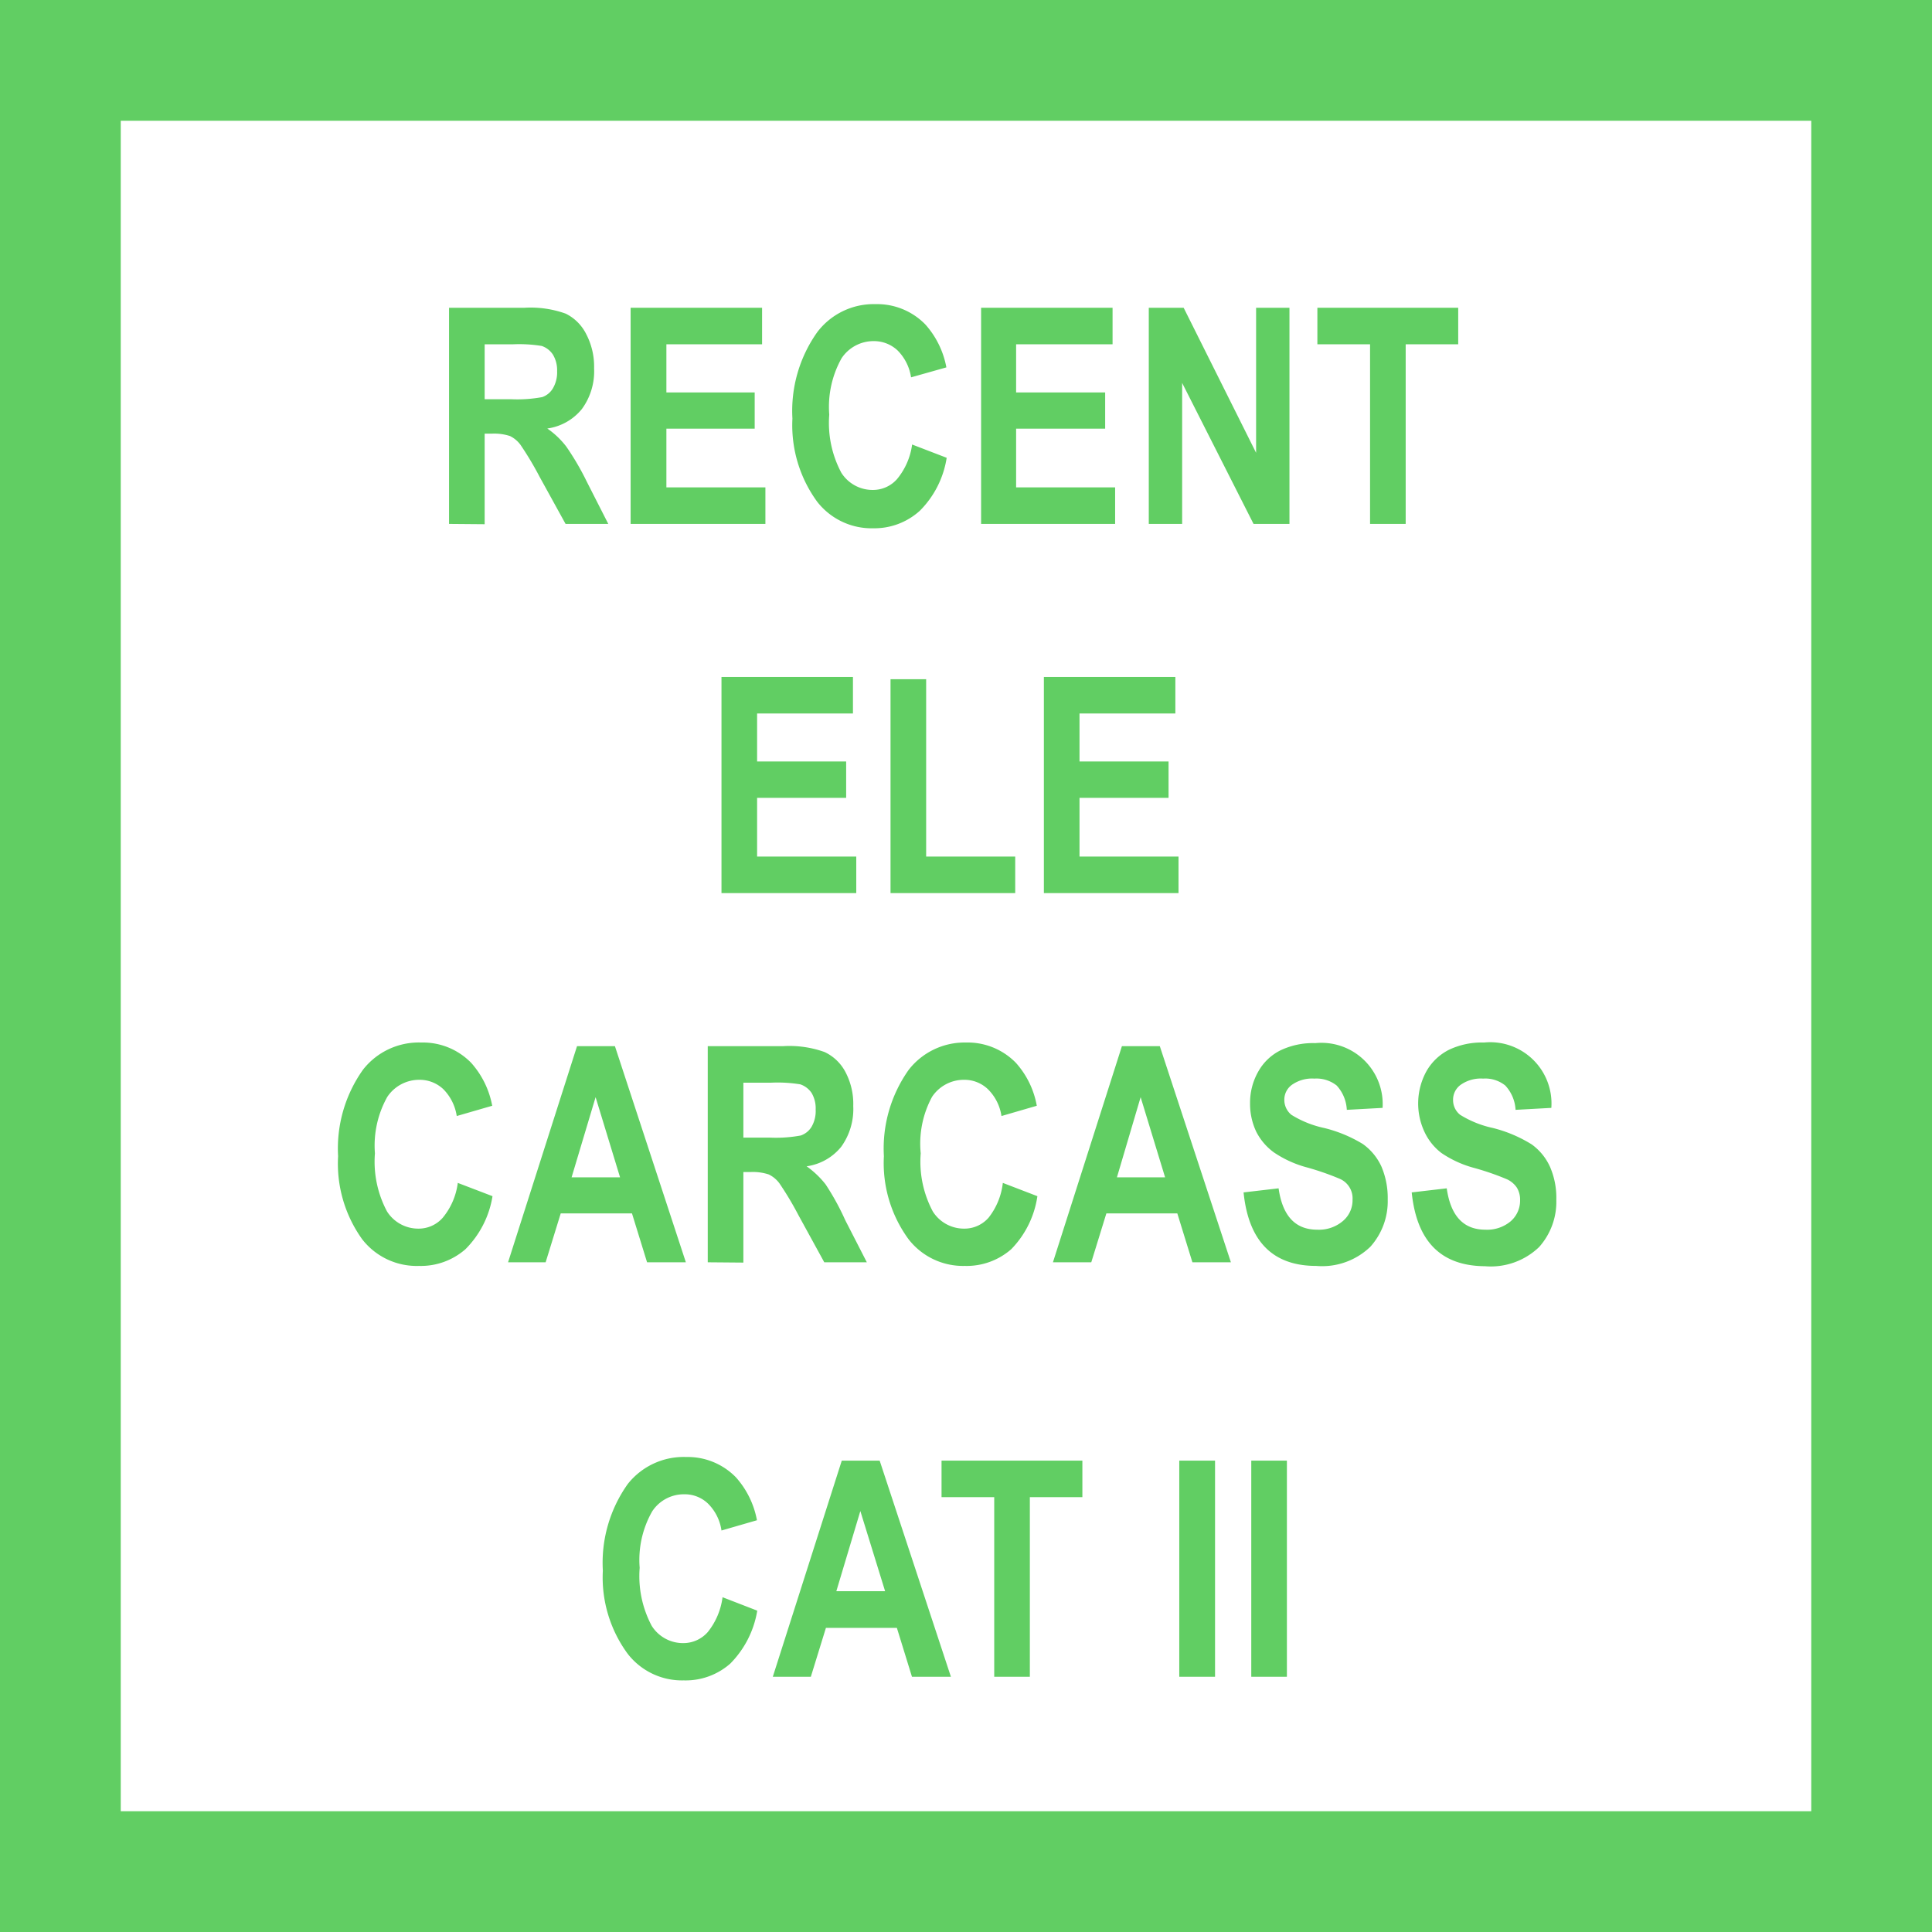 <?xml version="1.0" encoding="UTF-8" standalone="no"?>
<svg
   id="Layer_1"
   data-name="Layer 1"
   width="128"
   height="128"
   viewBox="0 0 128 128"
   version="1.1"
   sodipodi:docname="Elephant carcass (recent).svg"
   inkscape:version="1.3.2 (091e20e, 2023-11-25, custom)"
   xmlns:inkscape="http://www.inkscape.org/namespaces/inkscape"
   xmlns:sodipodi="http://sodipodi.sourceforge.net/DTD/sodipodi-0.dtd"
   xmlns="http://www.w3.org/2000/svg"
   xmlns:svg="http://www.w3.org/2000/svg">
  <rect x="0" y="0" width="128" height="128" fill="#333333" stroke="none"/>
  <sodipodi:namedview
     id="namedview22"
     pagecolor="#ffffff"
     bordercolor="#000000"
     borderopacity="0.25"
     inkscape:showpageshadow="2"
     inkscape:pageopacity="0.0"
     inkscape:pagecheckerboard="0"
     inkscape:deskcolor="#d1d1d1"
     inkscape:zoom="9.1640625"
     inkscape:cx="63.945439"
     inkscape:cy="64"
     inkscape:window-width="3440"
     inkscape:window-height="1369"
     inkscape:window-x="-8"
     inkscape:window-y="-8"
     inkscape:window-maximized="1"
     inkscape:current-layer="Layer_1" />
  <defs
     id="defs1">
    <style
       id="style1">.cls-1{fill:#fff;}.cls-2{fill:#d62525;}</style>
  </defs>
  <title
     id="title1">Artboard 68</title>
  <rect
     class="cls-1"
     x="4"
     y="4"
     width="120"
     height="120"
     id="rect1" />
  <path
     class="cls-2"
     d="M120,8V120H8V8H120m8-8H0V128H128V0Z"
     id="path1"
     style="fill:#61ce63;fill-opacity:1" />
  <path
     d="M47.87,105.82l2.3.89a6.48,6.48,0,0,1-1.79,3.51,4.47,4.47,0,0,1-3.08,1.11,4.55,4.55,0,0,1-3.72-1.77,8.54,8.54,0,0,1-1.64-5.5,9,9,0,0,1,1.65-5.74,4.72,4.72,0,0,1,3.87-1.79,4.46,4.46,0,0,1,3.3,1.35,5.86,5.86,0,0,1,1.39,2.84l-2.35.68a3.14,3.14,0,0,0-.89-1.78A2.22,2.22,0,0,0,45.33,99a2.51,2.51,0,0,0-2.12,1.13,6.5,6.5,0,0,0-.83,3.74,7,7,0,0,0,.8,3.85,2.45,2.45,0,0,0,2.08,1.14,2.15,2.15,0,0,0,1.63-.73A4.61,4.61,0,0,0,47.87,105.82Z"
     id="path2"
     style="fill:#61ce63;fill-opacity:1" />
  <path
     d="M63,111.09H60.42l-1-3.24h-4.7l-1,3.24H51.2l4.57-14.32h2.51Zm-4.36-5.67L57,100.11l-1.59,5.31Z"
     id="path3"
     style="fill:#61ce63;fill-opacity:1" />
  <path
     d="M65.87,111.09V99.19H62.38V96.77h9.33v2.42H68.23v11.9Z"
     id="path4"
     style="fill:#61ce63;fill-opacity:1" />
  <path
     d="M78.13,111.09V96.77H80.5v14.32Z"
     id="path5"
     style="fill:#61ce63;fill-opacity:1" />
  <path
     d="M82.9,111.09V96.77h2.36v14.32Z"
     id="path6"
     style="fill:#61ce63;fill-opacity:1" />
  <path
     class="cls-2"
     d="M30.33,78.37l2.3.88a6.4,6.4,0,0,1-1.79,3.51,4.48,4.48,0,0,1-3.08,1.11A4.57,4.57,0,0,1,24,82.11,8.59,8.59,0,0,1,22.4,76.6a9,9,0,0,1,1.65-5.73,4.69,4.69,0,0,1,3.86-1.8,4.46,4.46,0,0,1,3.31,1.35,5.86,5.86,0,0,1,1.39,2.84l-2.35.68a3.2,3.2,0,0,0-.89-1.78,2.28,2.28,0,0,0-1.58-.62,2.54,2.54,0,0,0-2.13,1.13,6.59,6.59,0,0,0-.82,3.74,7,7,0,0,0,.8,3.85,2.45,2.45,0,0,0,2.08,1.14,2.12,2.12,0,0,0,1.62-.73A4.52,4.52,0,0,0,30.33,78.37Z"
     id="path7"
     style="fill:#61ce63;fill-opacity:1" />
  <path
     class="cls-2"
     d="M45.44,83.63H42.87l-1-3.24H37.15l-1,3.24H33.66l4.57-14.32h2.51ZM41.08,78l-1.62-5.31L37.87,78Z"
     id="path8"
     style="fill:#61ce63;fill-opacity:1" />
  <path
     class="cls-2"
     d="M46.89,83.63V69.31h5a6.91,6.91,0,0,1,2.74.39A3,3,0,0,1,56,71a4.52,4.52,0,0,1,.53,2.28,4.27,4.27,0,0,1-.8,2.7,3.58,3.58,0,0,1-2.29,1.29,6,6,0,0,1,1.26,1.2A16.81,16.81,0,0,1,56,80.84l1.43,2.79H54.61L52.9,80.51a21.25,21.25,0,0,0-1.26-2.11,1.91,1.91,0,0,0-.71-.59,3.34,3.34,0,0,0-1.19-.16h-.49v6Zm2.36-8.26H51a9,9,0,0,0,2.05-.14,1.35,1.35,0,0,0,.72-.58,2.09,2.09,0,0,0,.27-1.14,2,2,0,0,0-.27-1.1,1.47,1.47,0,0,0-.75-.57,9.37,9.37,0,0,0-1.92-.11H49.25Z"
     id="path9"
     style="fill:#61ce63;fill-opacity:1" />
  <path
     class="cls-2"
     d="M66.44,78.37l2.29.88A6.33,6.33,0,0,1,67,82.76a4.48,4.48,0,0,1-3.08,1.11,4.57,4.57,0,0,1-3.72-1.76,8.53,8.53,0,0,1-1.64-5.51,9,9,0,0,1,1.65-5.73A4.69,4.69,0,0,1,64,69.07a4.46,4.46,0,0,1,3.31,1.35,5.77,5.77,0,0,1,1.38,2.84l-2.34.68a3.15,3.15,0,0,0-.9-1.78,2.25,2.25,0,0,0-1.58-.62,2.53,2.53,0,0,0-2.12,1.13A6.51,6.51,0,0,0,61,76.41a7,7,0,0,0,.8,3.85,2.44,2.44,0,0,0,2.08,1.14,2.12,2.12,0,0,0,1.62-.73A4.52,4.52,0,0,0,66.44,78.37Z"
     id="path10"
     style="fill:#61ce63;fill-opacity:1" />
  <path
     class="cls-2"
     d="M81.55,83.63H79l-1-3.24h-4.7l-1,3.24H69.76l4.57-14.32h2.51ZM77.19,78l-1.62-5.31L74,78Z"
     id="path11"
     style="fill:#61ce63;fill-opacity:1" />
  <path
     class="cls-2"
     d="M82.39,79l2.32-.27c.26,1.83,1.11,2.74,2.56,2.74A2.44,2.44,0,0,0,89,80.87a1.8,1.8,0,0,0,.61-1.39,1.41,1.41,0,0,0-.87-1.39,18,18,0,0,0-2.13-.74,7.23,7.23,0,0,1-2.21-1A3.84,3.84,0,0,1,83.24,75a4.28,4.28,0,0,1-.42-1.88A4.17,4.17,0,0,1,83.36,71a3.45,3.45,0,0,1,1.47-1.41,5,5,0,0,1,2.31-.48A4.06,4.06,0,0,1,91.6,73.4l-2.37.13a2.57,2.57,0,0,0-.67-1.61,2.15,2.15,0,0,0-1.48-.46,2.32,2.32,0,0,0-1.47.4,1.21,1.21,0,0,0-.52,1,1.27,1.27,0,0,0,.47,1,6.8,6.8,0,0,0,2.16.87A9,9,0,0,1,90.3,75.8a3.75,3.75,0,0,1,1.22,1.48,5.31,5.31,0,0,1,.42,2.19,4.51,4.51,0,0,1-1.15,3.13,4.6,4.6,0,0,1-3.59,1.27C84.32,83.87,82.72,82.24,82.39,79Z"
     id="path12"
     style="fill:#61ce63;fill-opacity:1" />
  <path
     class="cls-2"
     d="M93.53,79l2.32-.27c.26,1.83,1.11,2.74,2.56,2.74a2.42,2.42,0,0,0,1.68-.56,1.81,1.81,0,0,0,.62-1.39,1.55,1.55,0,0,0-.21-.83,1.6,1.6,0,0,0-.66-.56,18,18,0,0,0-2.13-.74,7.12,7.12,0,0,1-2.21-1A3.74,3.74,0,0,1,94.38,75a4.44,4.44,0,0,1,.11-4A3.56,3.56,0,0,1,96,69.55a5.07,5.07,0,0,1,2.32-.48,4.06,4.06,0,0,1,4.46,4.33l-2.37.13a2.57,2.57,0,0,0-.68-1.61,2.11,2.11,0,0,0-1.47-.46,2.32,2.32,0,0,0-1.47.4,1.21,1.21,0,0,0-.52,1,1.24,1.24,0,0,0,.47,1,6.8,6.8,0,0,0,2.16.87,9,9,0,0,1,2.58,1.09,3.72,3.72,0,0,1,1.21,1.48,5.15,5.15,0,0,1,.42,2.19,4.5,4.5,0,0,1-1.14,3.13,4.62,4.62,0,0,1-3.59,1.27C95.46,83.87,93.86,82.24,93.53,79Z"
     id="path13"
     style="fill:#61ce63;fill-opacity:1" />
  <path
     class="cls-2"
     d="M47.8,59.17V44.85h8.71v2.42H50.16v3.18h5.9v2.41h-5.9v3.89h6.57v2.42Z"
     id="path14"
     style="fill:#61ce63;fill-opacity:1" />
  <path
     class="cls-2"
     d="M59,59.17V45h2.36V56.75h5.9v2.42Z"
     id="path15"
     style="fill:#61ce63;fill-opacity:1" />
  <path
     class="cls-2"
     d="M69.16,59.17V44.85h8.71v2.42H71.52v3.18h5.9v2.41h-5.9v3.89h6.56v2.42Z"
     id="path16"
     style="fill:#61ce63;fill-opacity:1" />
  <path
     class="cls-2"
     d="M29.75,34.71V20.39h5a6.89,6.89,0,0,1,2.73.39,3,3,0,0,1,1.35,1.34,4.63,4.63,0,0,1,.53,2.28,4.22,4.22,0,0,1-.81,2.7,3.58,3.58,0,0,1-2.29,1.29,5.57,5.57,0,0,1,1.26,1.2,17.68,17.68,0,0,1,1.36,2.33l1.42,2.79H37.47l-1.72-3.12a21.25,21.25,0,0,0-1.26-2.11,1.89,1.89,0,0,0-.7-.59,3.37,3.37,0,0,0-1.19-.16h-.49v6Zm2.36-8.26h1.76a9.1,9.1,0,0,0,2.05-.14,1.33,1.33,0,0,0,.71-.58,2.09,2.09,0,0,0,.28-1.14,2,2,0,0,0-.28-1.1,1.45,1.45,0,0,0-.74-.57A9.37,9.37,0,0,0,34,22.81H32.11Z"
     id="path17"
     style="fill:#61ce63;fill-opacity:1" />
  <path
     class="cls-2"
     d="M41.78,34.71V20.39h8.71v2.42H44.15V26H50V28.4H44.15v3.89h6.56v2.42Z"
     id="path18"
     style="fill:#61ce63;fill-opacity:1" />
  <path
     class="cls-2"
     d="M60.43,29.45l2.29.88a6.33,6.33,0,0,1-1.78,3.51A4.48,4.48,0,0,1,57.86,35a4.57,4.57,0,0,1-3.72-1.76,8.59,8.59,0,0,1-1.64-5.51A9,9,0,0,1,54.15,22,4.69,4.69,0,0,1,58,20.15a4.46,4.46,0,0,1,3.31,1.35,5.86,5.86,0,0,1,1.39,2.84L60.36,25a3.2,3.2,0,0,0-.89-1.78,2.28,2.28,0,0,0-1.58-.62,2.54,2.54,0,0,0-2.13,1.13,6.59,6.59,0,0,0-.82,3.74,7,7,0,0,0,.8,3.85,2.45,2.45,0,0,0,2.08,1.14,2.12,2.12,0,0,0,1.62-.73A4.52,4.52,0,0,0,60.43,29.45Z"
     id="path19"
     style="fill:#61ce63;fill-opacity:1" />
  <path
     class="cls-2"
     d="M65,34.71V20.39h8.71v2.42H67.32V26h5.9V28.4h-5.9v3.89h6.56v2.42Z"
     id="path20"
     style="fill:#61ce63;fill-opacity:1" />
  <path
     class="cls-2"
     d="M76.11,34.71V20.39h2.31L83.22,30V20.39h2.21V34.71H83.05l-4.73-9.34v9.34Z"
     id="path21"
     style="fill:#61ce63;fill-opacity:1" />
  <path
     class="cls-2"
     d="M90.77,34.71V22.81H87.28V20.39h9.33v2.42H93.13v11.9Z"
     id="path22"
     style="fill:#61ce63;fill-opacity:1" />
</svg>
